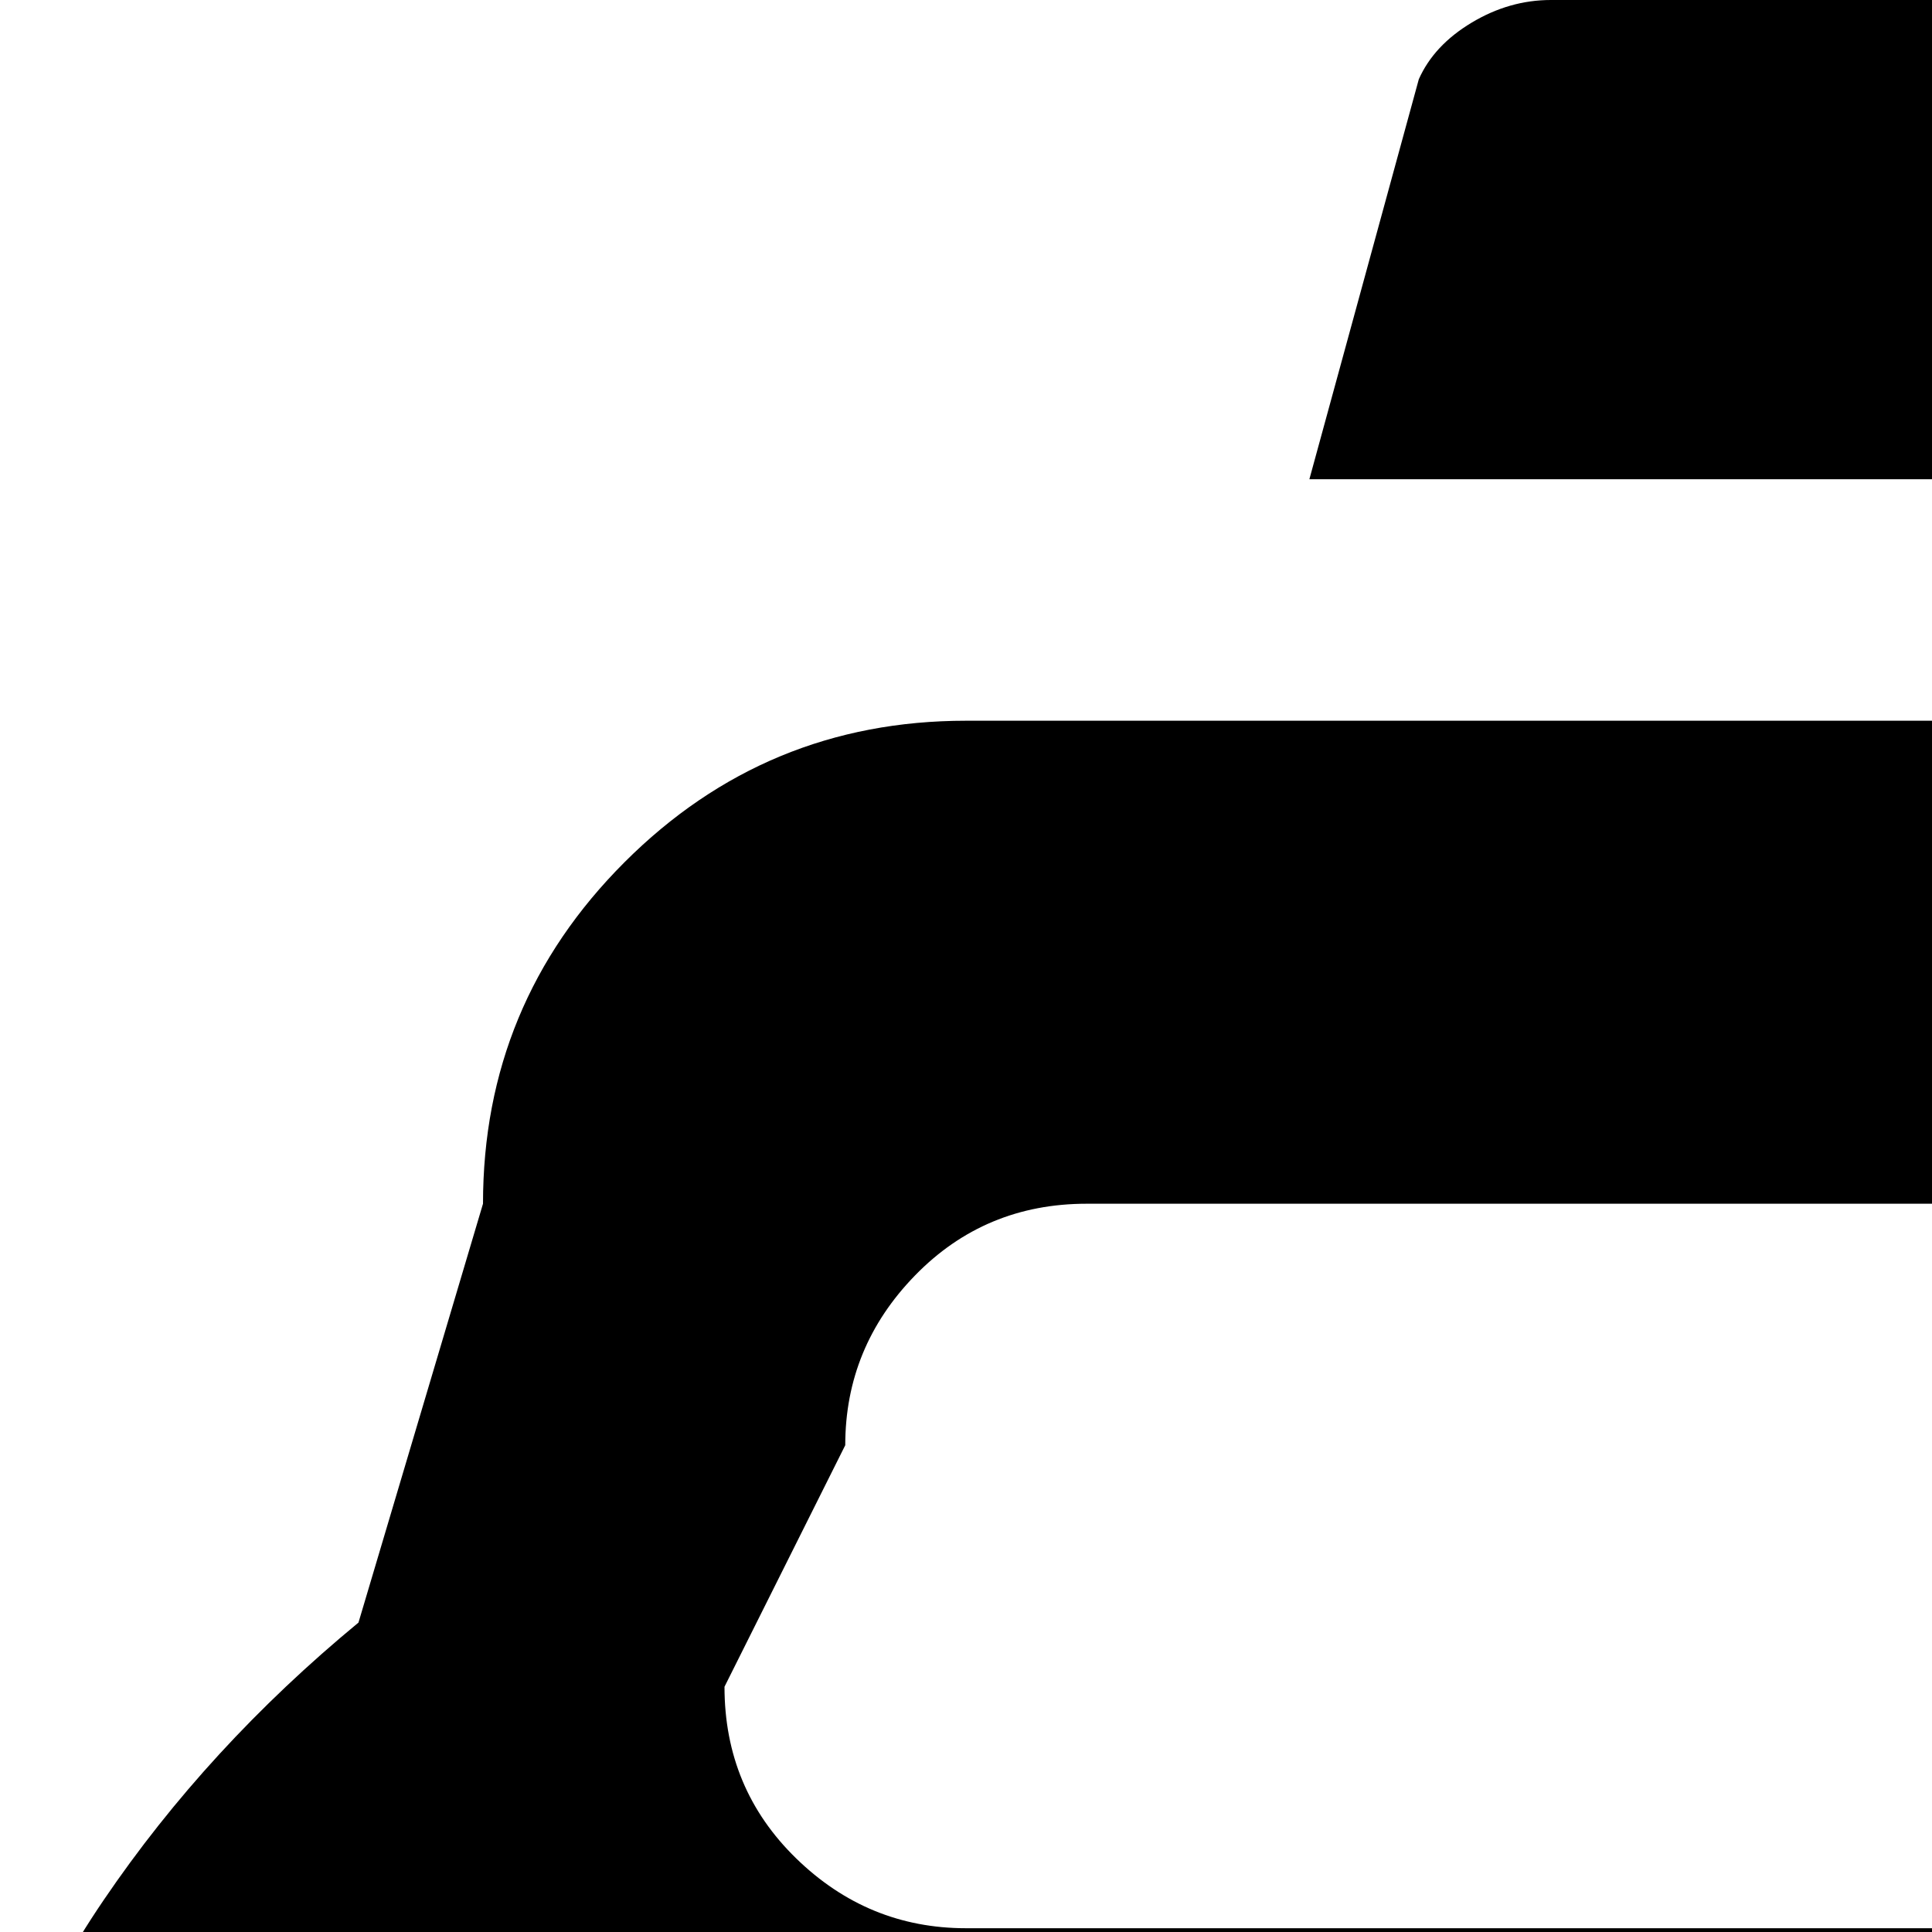 <svg xmlns="http://www.w3.org/2000/svg" version="1.1" viewBox="0 0 512 512" fill="currentColor"><path fill="currentColor" d="M960 877v82q0 27-19 45.5t-45.5 18.5t-45-18.5T832 959v-64H192v64q0 27-18.5 45.5t-45 18.5t-45.5-18.5T64 959v-82q-29-17-46.5-46T0 767V575q0-31 27.5-71.5T95 430l33-111q0-53 37.5-90.5T256 191h512q53 0 90.5 37.5T896 319l33 111q40 33 67.5 73.5T1024 575v192q0 35-17.5 64T960 877M128 703.5q0 26.5 19 45t45.5 18.5t45-18.5t18.5-45t-18.5-45.5t-45-19t-45.5 19t-19 45.5M800 383q0-26-18.5-45T736 319H288q-27 0-45.5 19T224 383l-32 64q0 27 19 45.5t45 18.5h512q26 0 45-18.5t19-45.5zm31.5 256q-26.5 0-45 19T768 703.5t18.5 45t45 18.5t45.5-18.5t19-45t-19-45.5t-45.5-19M347 127l29-106q4-9 14-15t21-6h205q10 0 20 6t14 15l28 106z"/></svg>